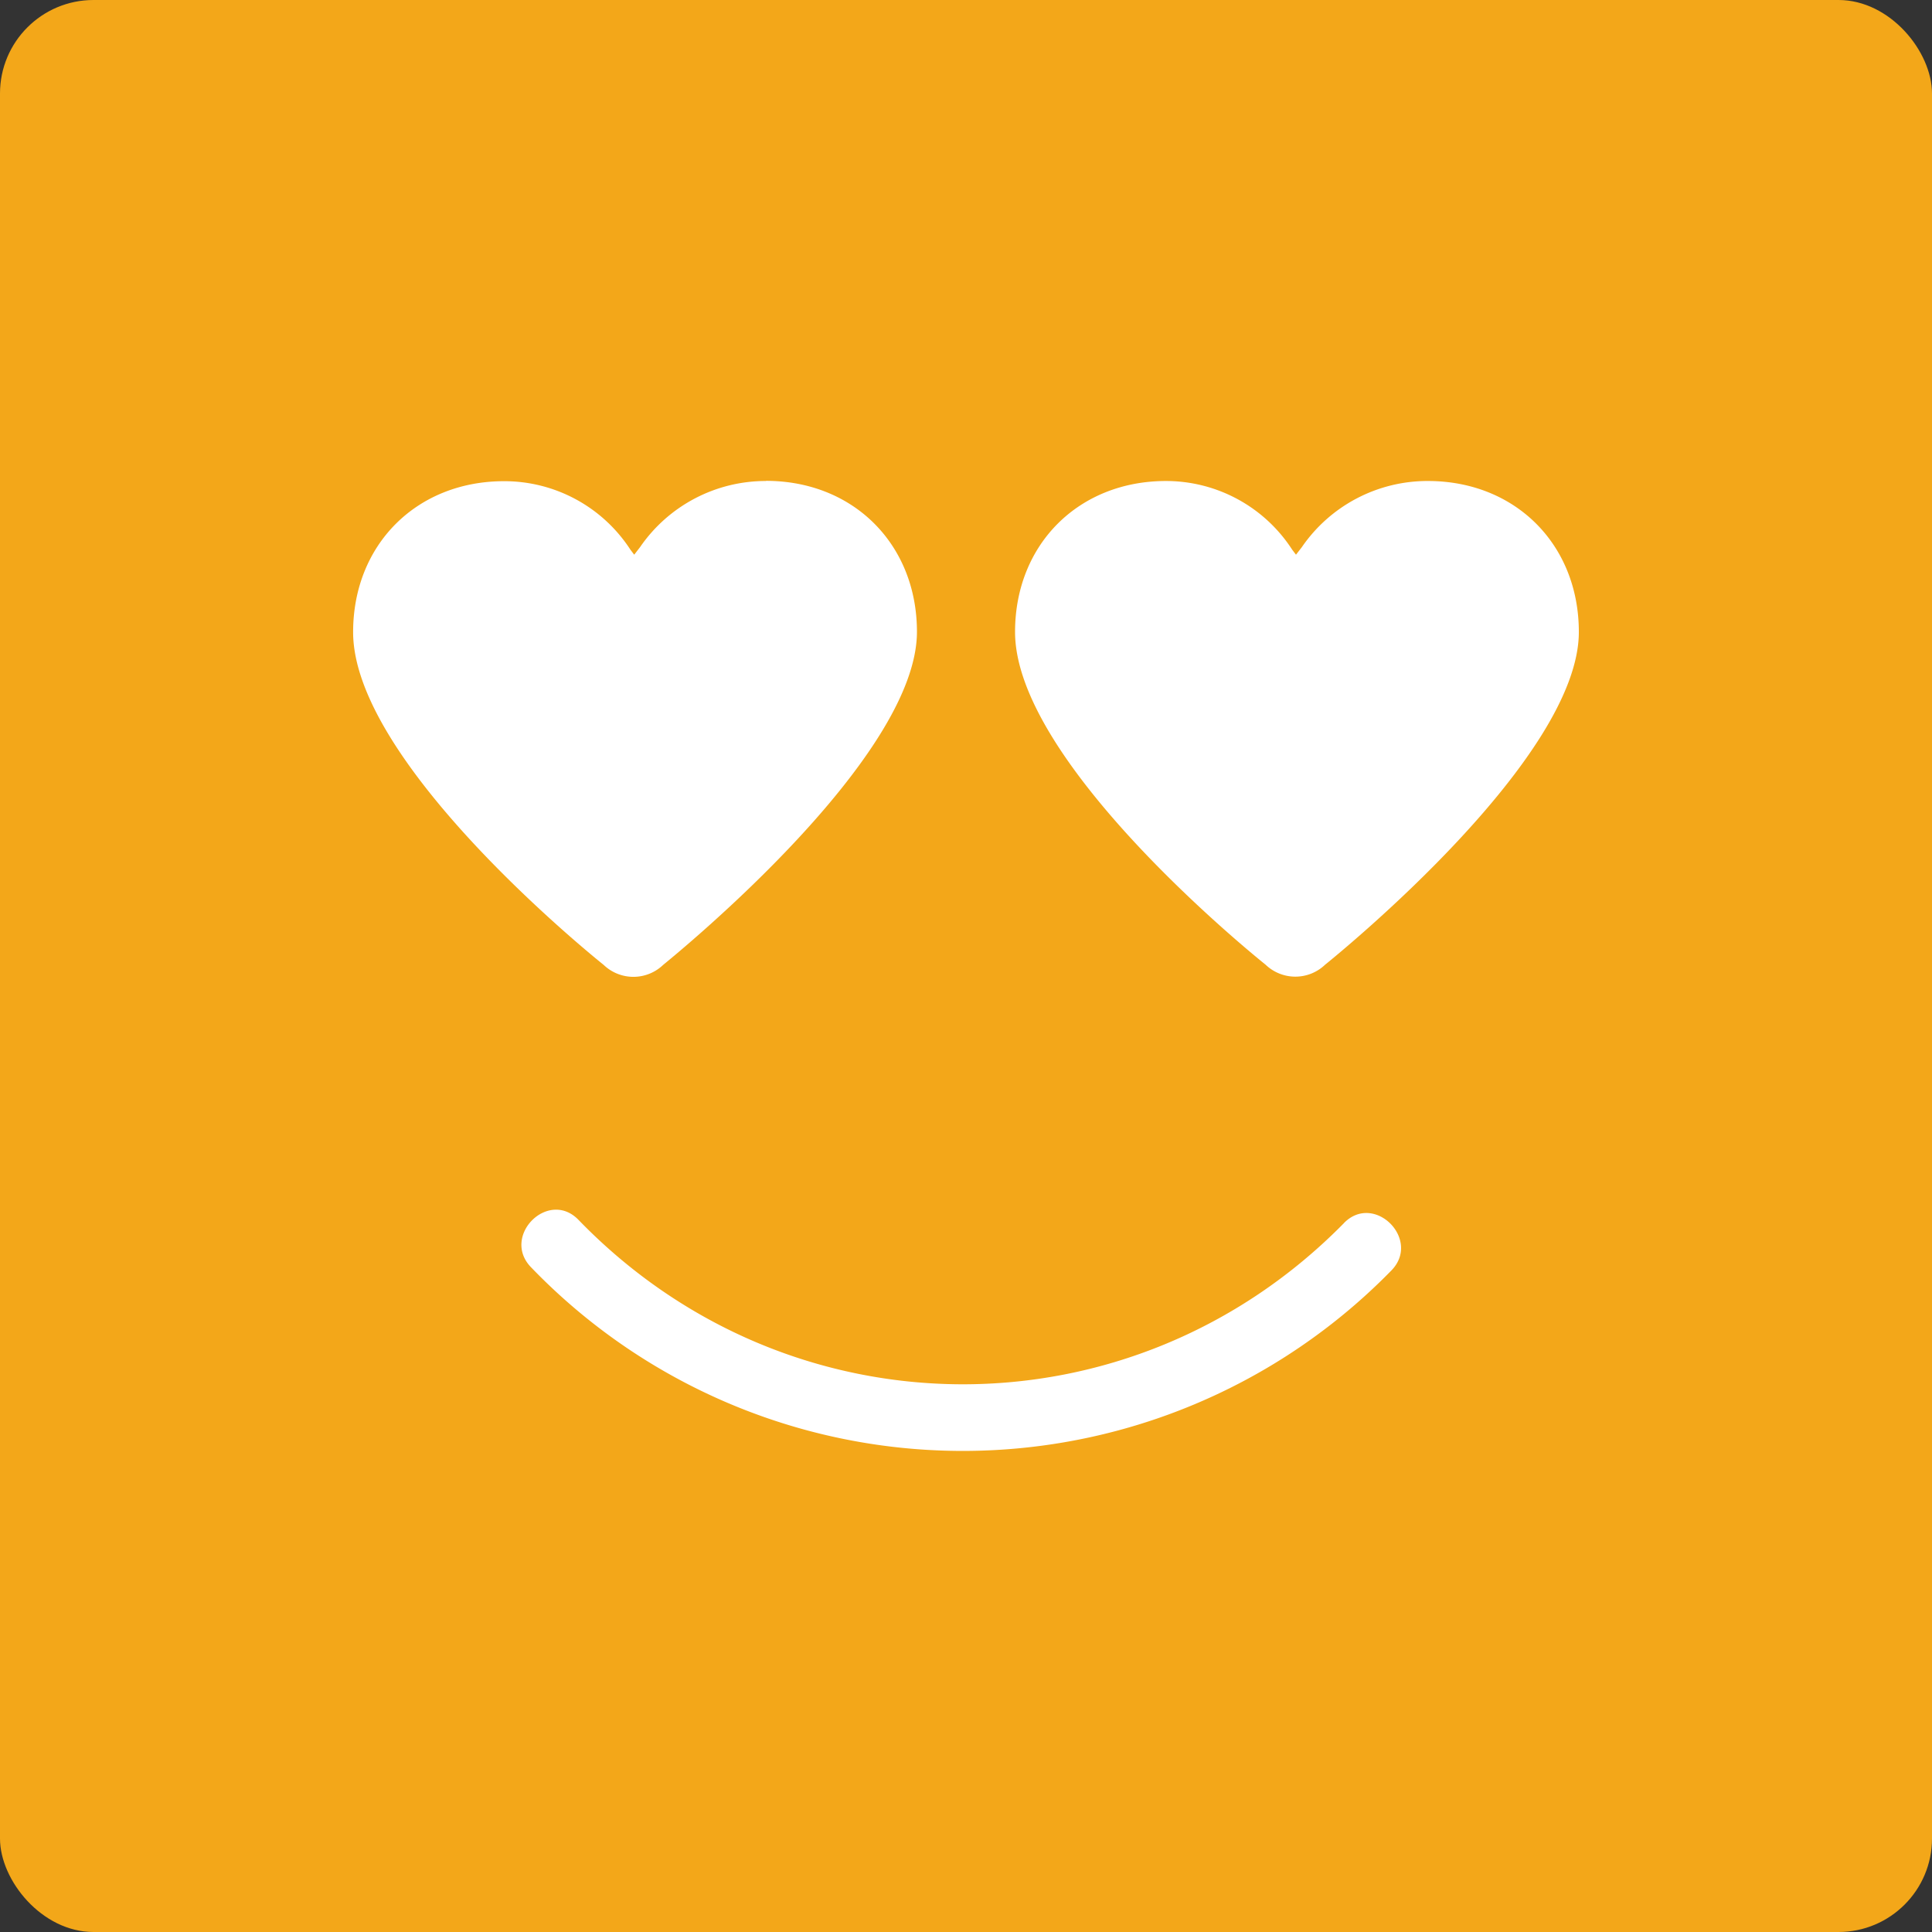 <svg id="Layer_1" data-name="Layer 1" xmlns="http://www.w3.org/2000/svg" viewBox="0 0 512 512"><rect x="0" y="0" width="512" height="512" fill="#333333" stroke="none"/><title>heart-eyes</title><rect width="512" height="512" rx="24.78" ry="24.78" fill="#f3a719"/><path d="M203,127.47A40.38,40.38,0,0,0,169.62,145l-1.55,2-1-1.32a39.83,39.83,0,0,0-33.49-18.16c-23.16,0-40,16.81-40,40,0,34.18,61.88,84.57,66.4,88.19a11.4,11.4,0,0,0,15.76,0C180.26,252,243,200.79,243,167.43c0-23.15-16.81-40-40-40Zm0,0" fill="#fff"/><path d="M378.46,127.47A40.38,40.38,0,0,0,345,145l-1.55,2-1-1.32A39.83,39.83,0,0,0,309,127.47c-23.16,0-40,16.81-40,40,0,34.18,61.89,84.57,66.4,88.19a11.4,11.4,0,0,0,15.76,0c4.52-3.65,67.25-54.83,67.25-88.19,0-23.15-16.8-40-40-40Zm0,0" fill="#fff"/><path d="M356.18,324.12c-56.34,57.34-147,56.89-202.88-.85-8-8.25-20.55,4.33-12.57,12.57a158.81,158.81,0,0,0,228,.85c8-8.18-4.53-20.76-12.57-12.57Zm0,0" fill="#fff"/></svg>